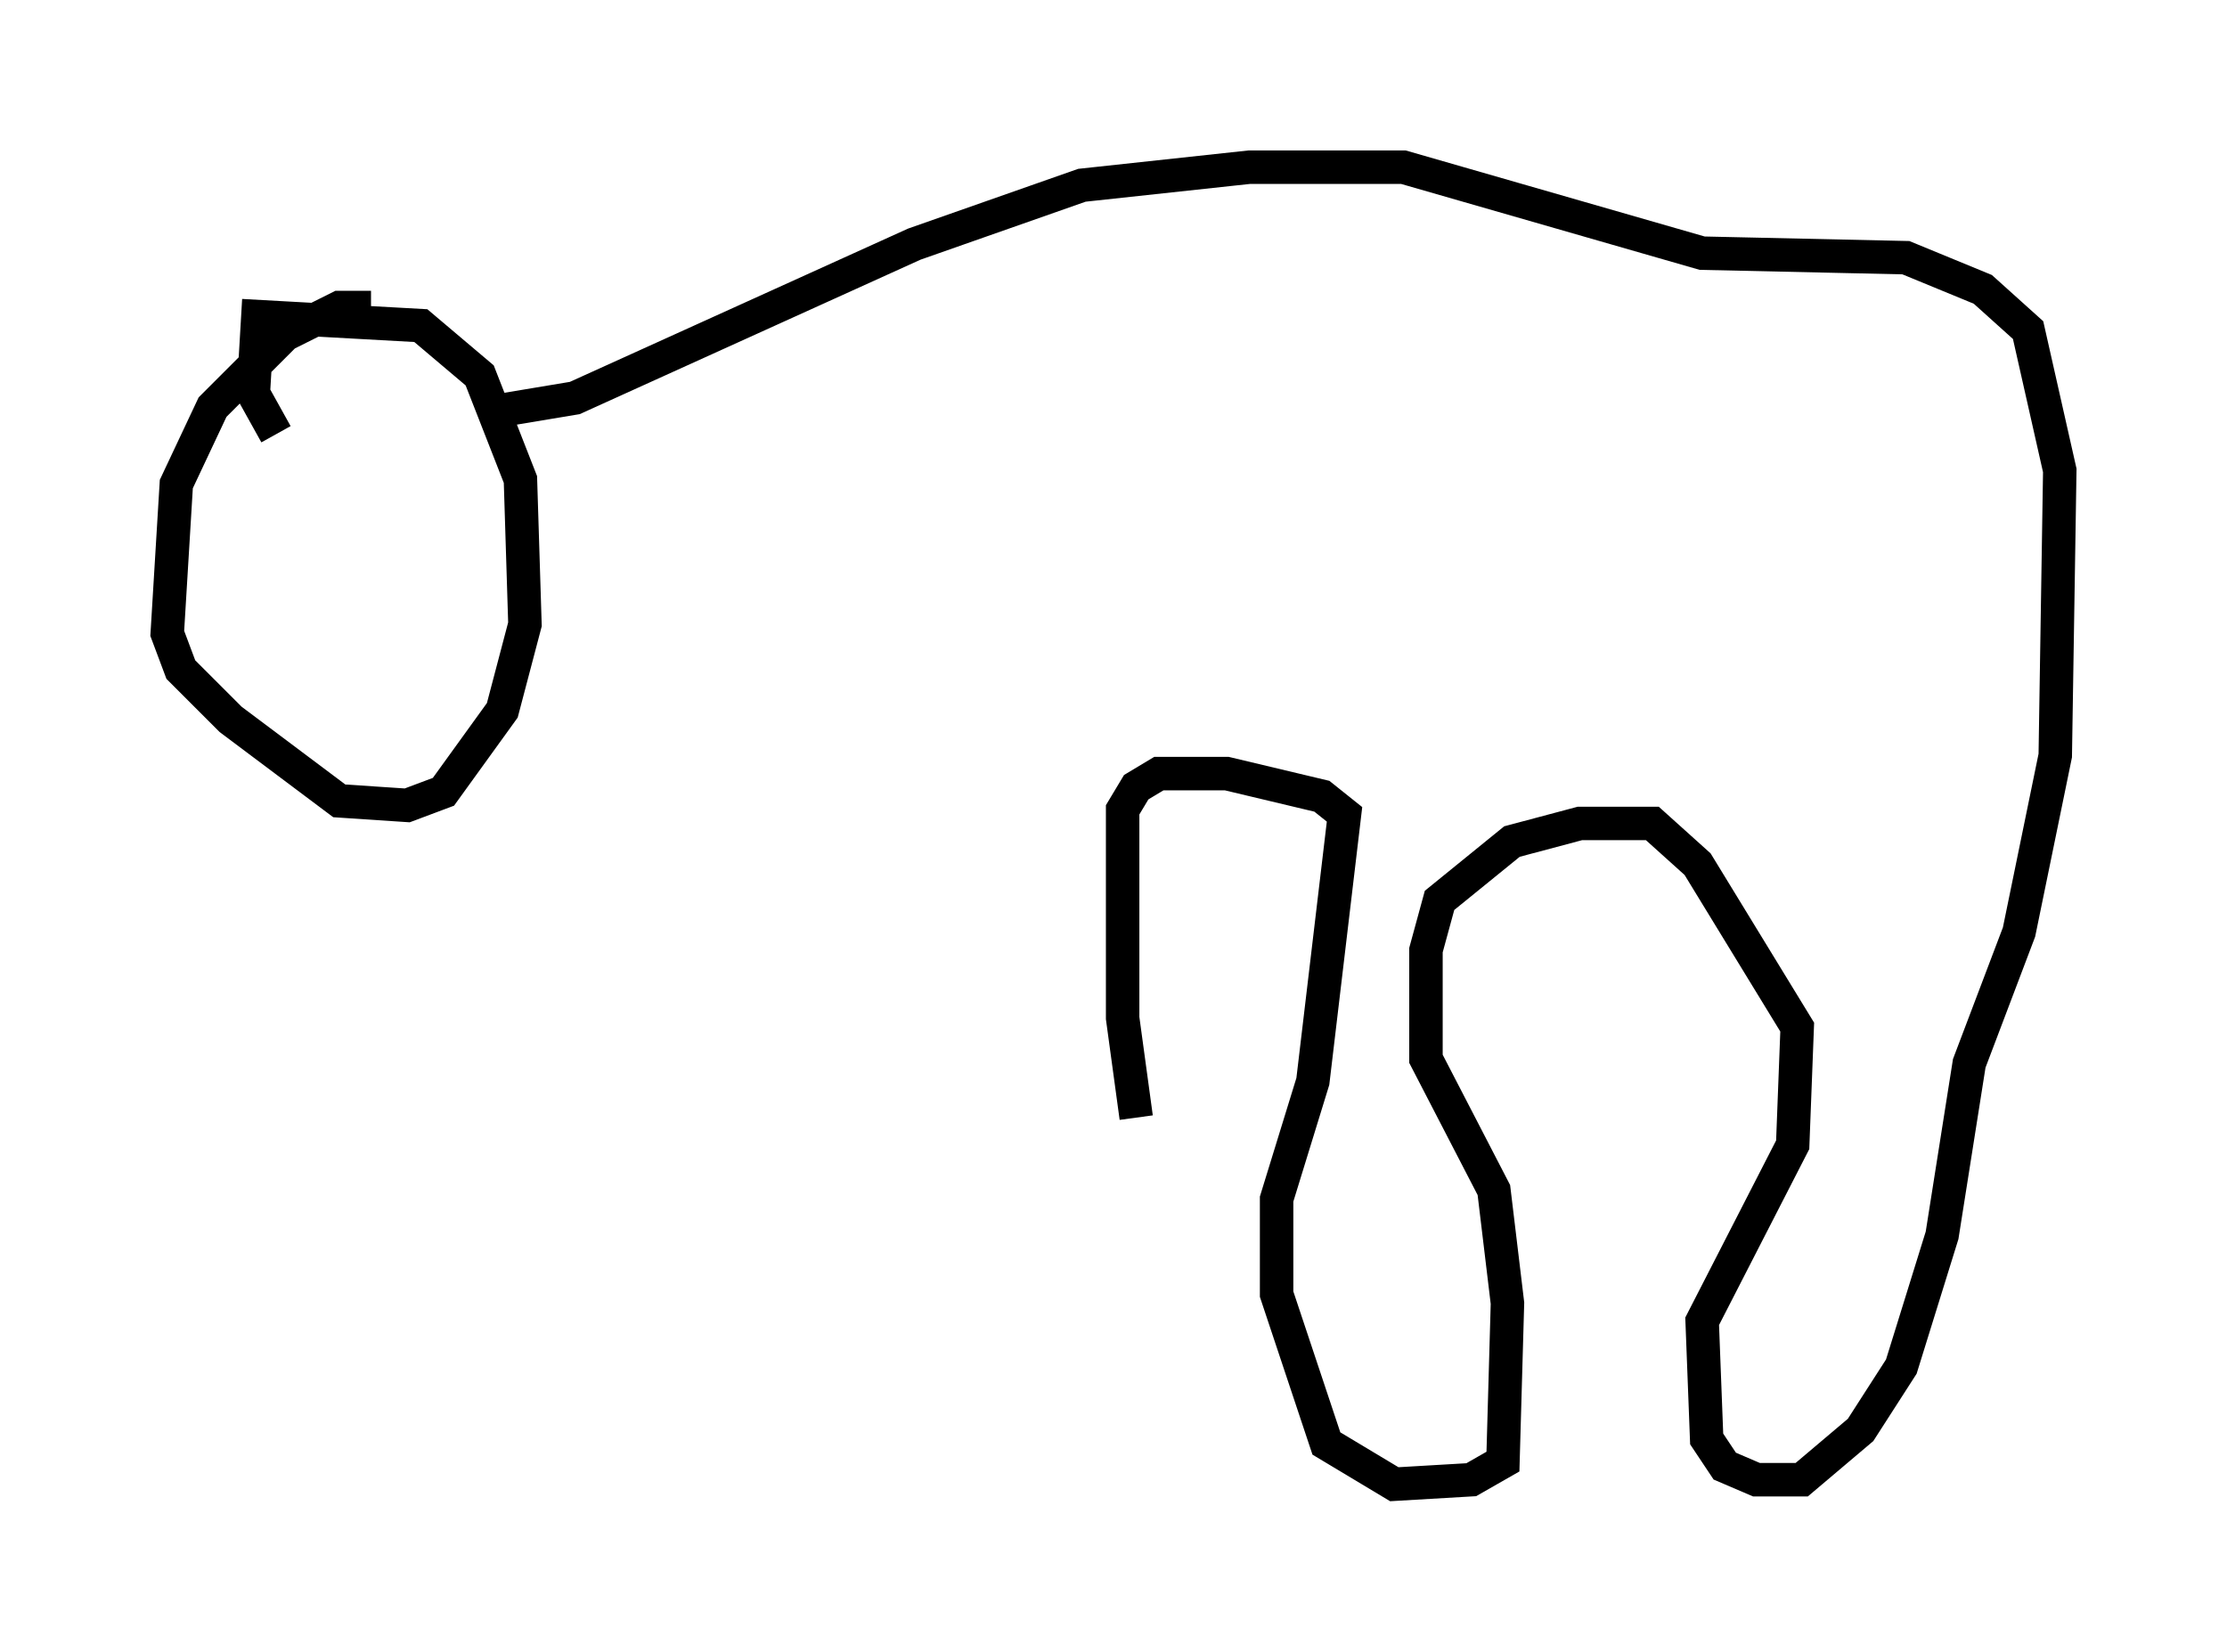 <?xml version="1.0" encoding="utf-8" ?>
<svg baseProfile="full" height="49.377" version="1.1" width="66.562" xmlns="http://www.w3.org/2000/svg" xmlns:ev="http://www.w3.org/2001/xml-events" xmlns:xlink="http://www.w3.org/1999/xlink"><defs /><rect fill="white" height="49.377" width="66.562" x="0" y="0" /><path d="M12.713, 10.277 m-1.624, -1.083 l-0.947, 0.0 -1.624, 0.812 l-2.165, 2.165 -1.083, 2.3 l-0.271, 4.465 0.406, 1.083 l1.488, 1.488 3.248, 2.436 l2.03, 0.135 1.083, -0.406 l1.759, -2.436 0.677, -2.571 l-0.135, -4.33 -1.218, -3.112 l-1.759, -1.488 -4.871, -0.271 l-0.135, 2.3 0.677, 1.218 m6.495, -0.677 l2.436, -0.406 10.149, -4.601 l5.007, -1.759 5.007, -0.541 l4.601, 0.0 8.931, 2.571 l6.089, 0.135 2.3, 0.947 l1.353, 1.218 0.947, 4.195 l-0.135, 8.525 -1.083, 5.277 l-1.488, 3.924 -0.812, 5.142 l-1.218, 3.924 -1.218, 1.894 l-1.759, 1.488 -1.353, 0.0 l-0.947, -0.406 -0.541, -0.812 l-0.135, -3.518 2.706, -5.277 l0.135, -3.518 -2.977, -4.871 l-1.353, -1.218 -2.165, 0.0 l-2.03, 0.541 -2.165, 1.759 l-0.406, 1.488 0.0, 3.248 l2.03, 3.924 0.406, 3.383 l-0.135, 4.736 -0.947, 0.541 l-2.3, 0.135 -2.03, -1.218 l-1.488, -4.465 0.0, -2.842 l1.083, -3.518 0.947, -7.984 l-0.677, -0.541 -2.842, -0.677 l-2.03, 0.0 -0.677, 0.406 l-0.406, 0.677 0.0, 6.225 l0.406, 2.977 " fill="none" stroke="black" stroke-width="1" /></svg>
